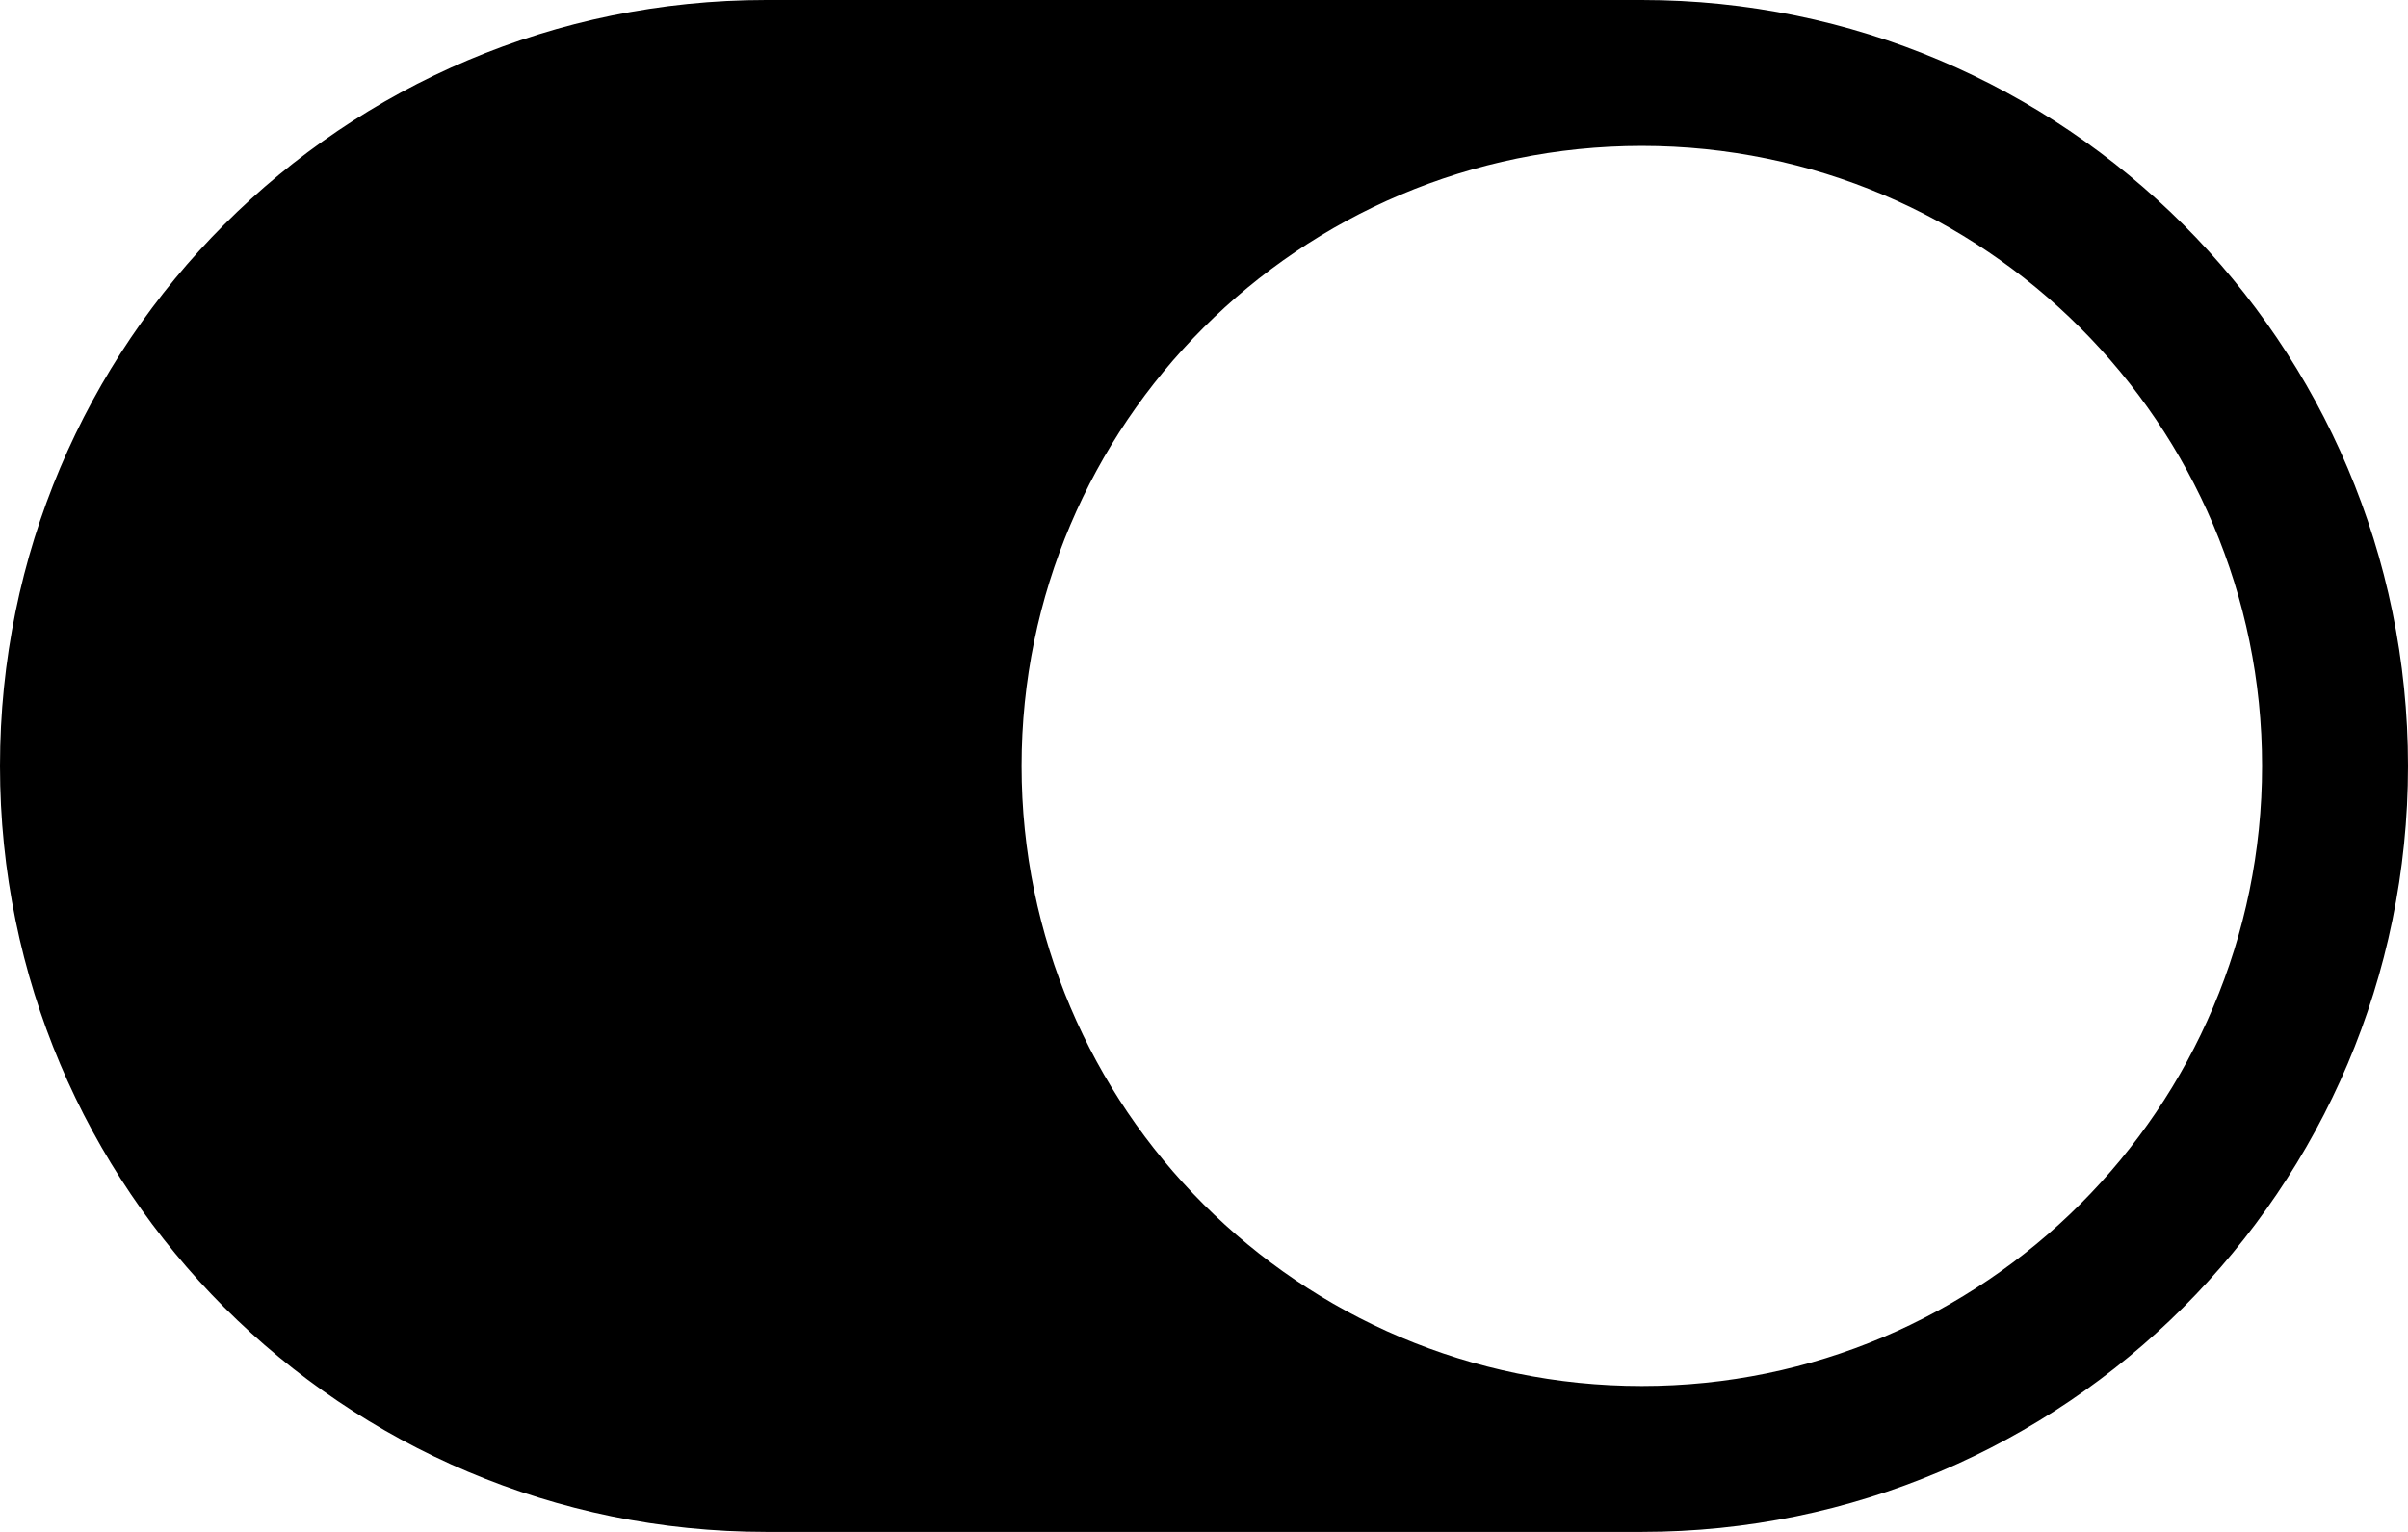<?xml version="1.0" encoding="utf-8"?>
<!-- Generator: Adobe Illustrator 21.1.0, SVG Export Plug-In . SVG Version: 6.00 Build 0)  -->
<svg version="1.1" id="toggle" xmlns="http://www.w3.org/2000/svg" xmlns:xlink="http://www.w3.org/1999/xlink" x="0px" y="0px"
	 viewBox="0 0 33 21" enable-background="new 0 0 33 21" xml:space="preserve">
<path d="M10.5,21h12C28.29,21,33,16.29,33,10.5C33,4.71,28.29,0,22.5,0l-12,0C4.701,0,0,4.701,0,10.5S4.701,21,10.5,21z
	 M22.5,2c4.687,0,8.5,3.813,8.5,8.5c0,4.687-3.813,8.5-8.5,8.5S14,15.187,14,10.5C14,5.814,17.813,2,22.5,2z"/>
</svg>
